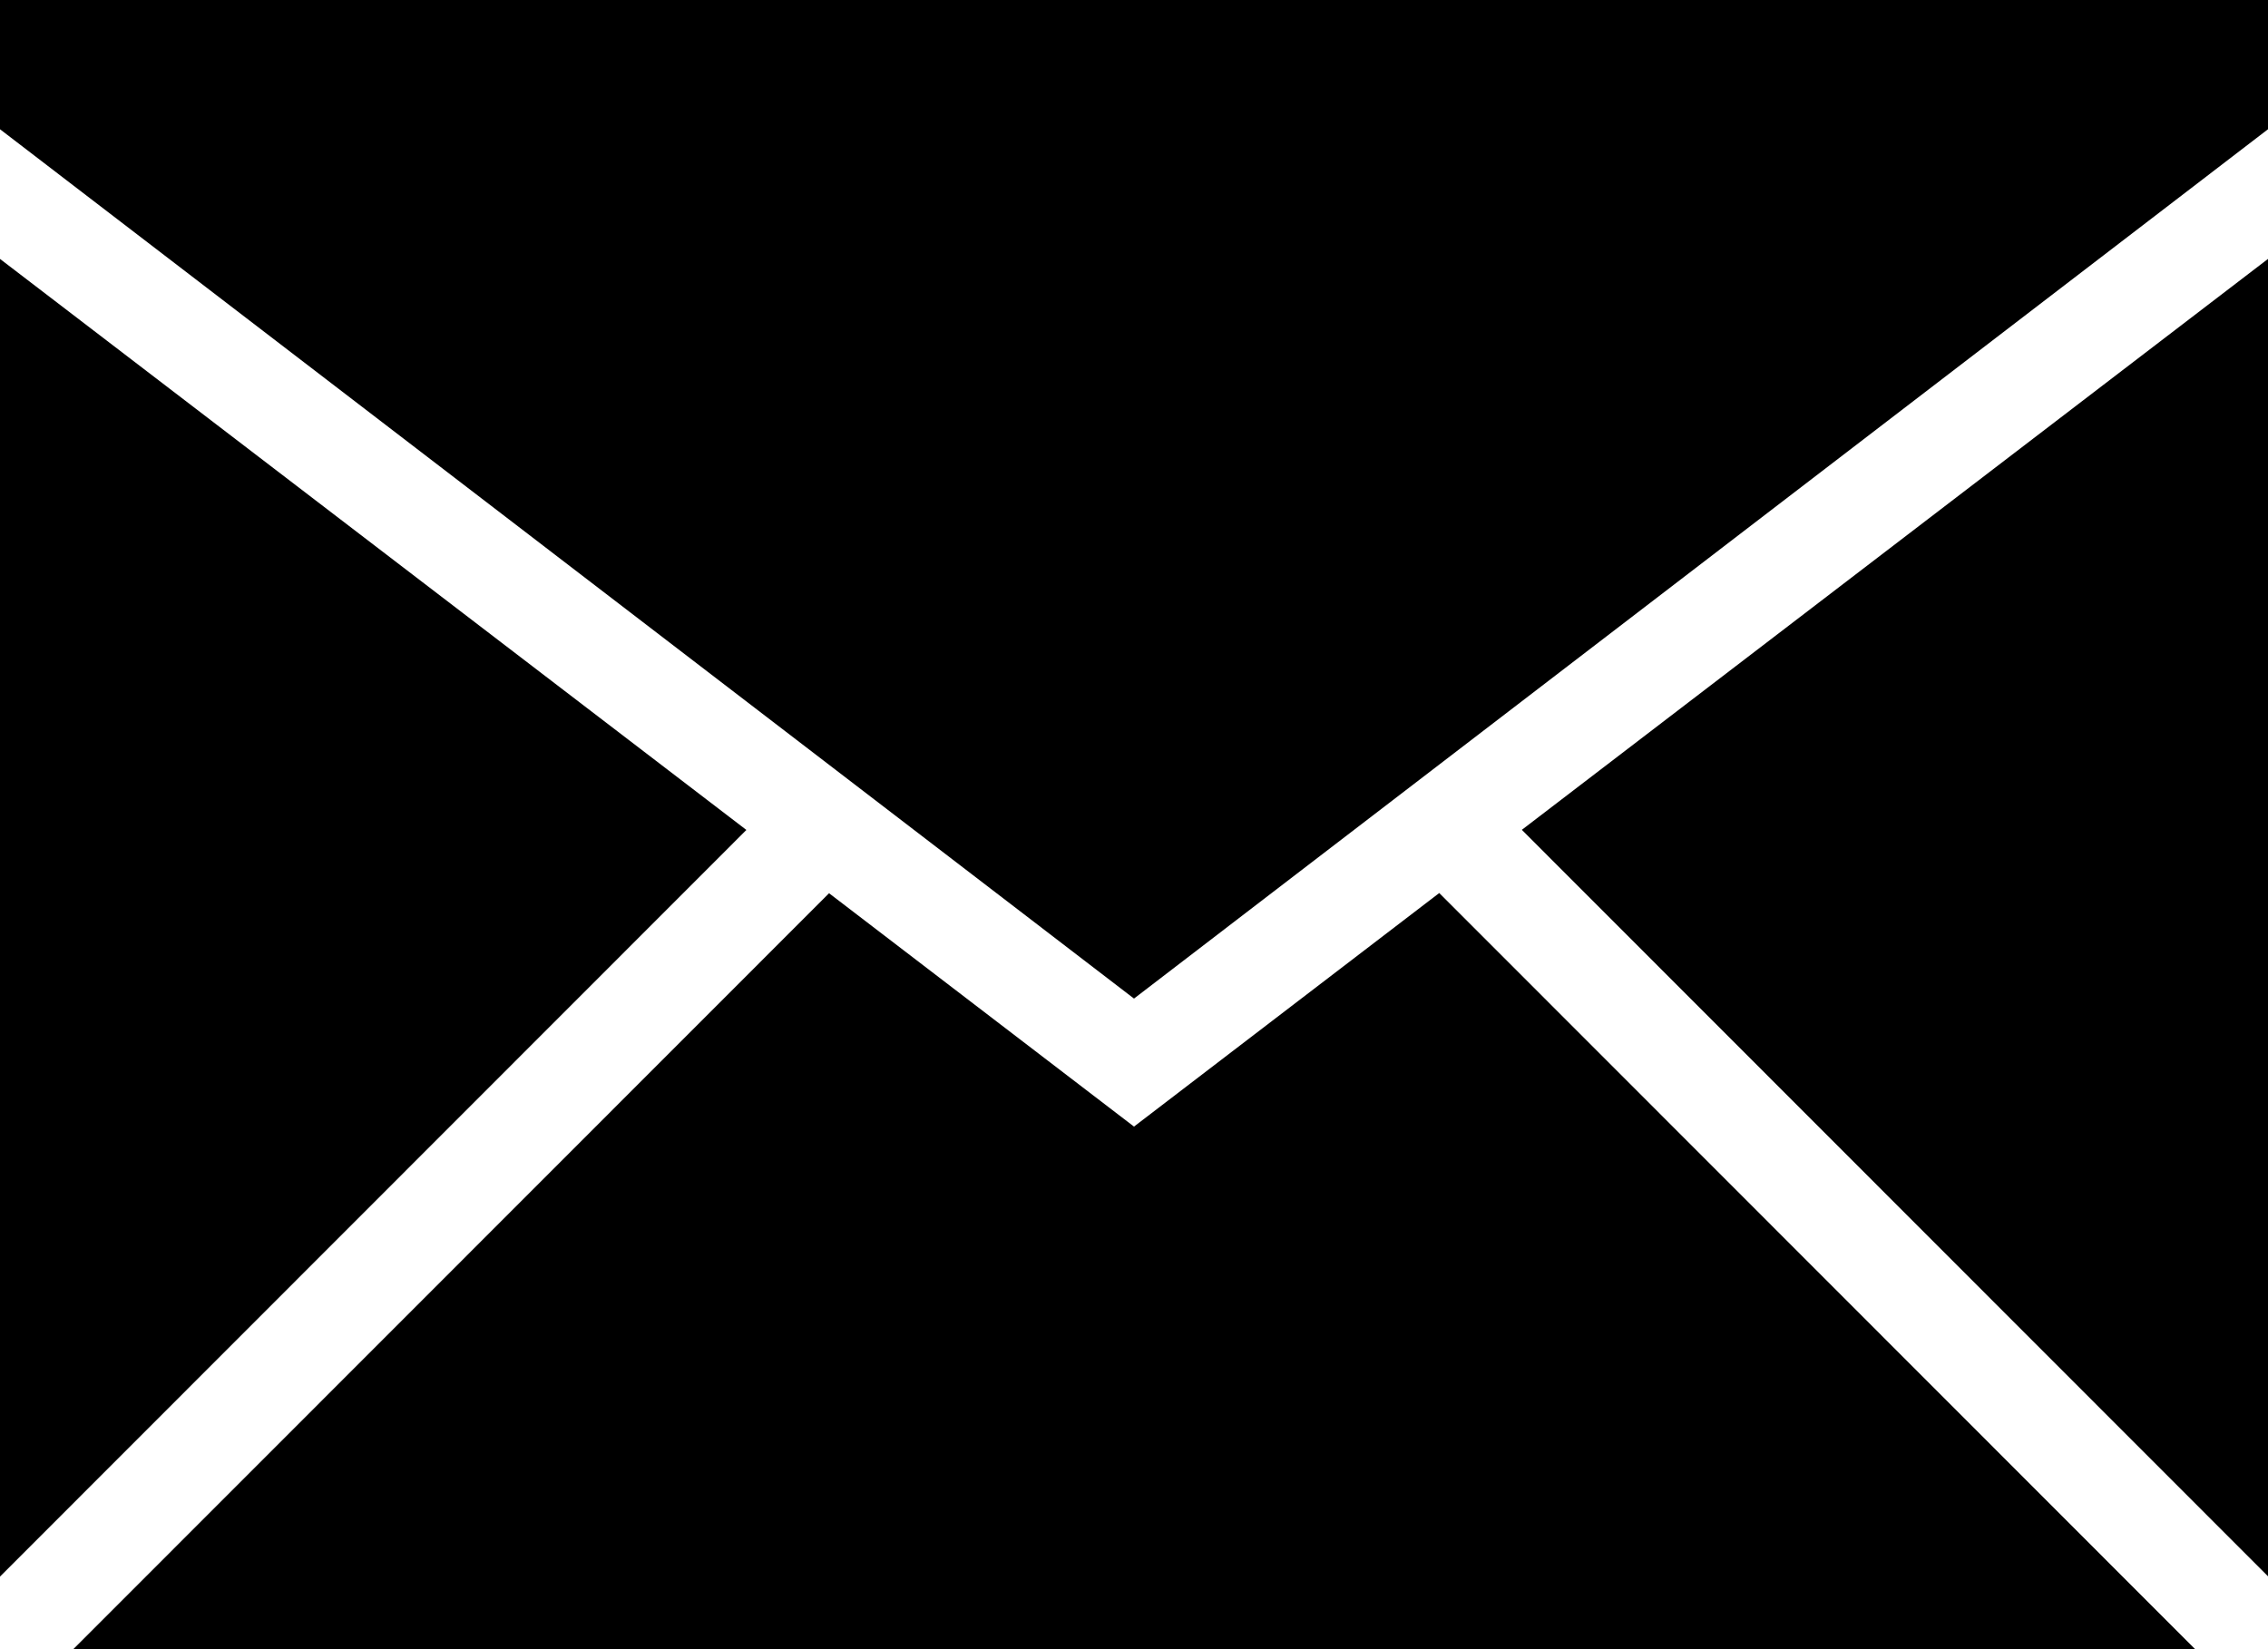 <?xml version="1.0" encoding="UTF-8" standalone="no"?>
<svg
   xmlns:dc="http://purl.org/dc/elements/1.1/"
   xmlns:cc="http://creativecommons.org/ns#"
   xmlns:rdf="http://www.w3.org/1999/02/22-rdf-syntax-ns#"
   xmlns:svg="http://www.w3.org/2000/svg"
   xmlns="http://www.w3.org/2000/svg"
   xmlns:sodipodi="http://sodipodi.sourceforge.net/DTD/sodipodi-0.dtd"
   xmlns:inkscape="http://www.inkscape.org/namespaces/inkscape"
   height="16"
   version="1.1"
   viewBox="0 0 22 16"
   width="22"
   id="svg2"
   inkscape:version="0.91 r13725"
   sodipodi:docname="email.svg">
  <sodipodi:namedview
     pagecolor="#ffffff"
     bordercolor="#666666"
     borderopacity="1"
     objecttolerance="10"
     gridtolerance="10"
     guidetolerance="10"
     inkscape:pageopacity="0"
     inkscape:pageshadow="2"
     inkscape:window-width="1369"
     inkscape:window-height="827"
     id="namedview14"
     showgrid="false"
     fit-margin-top="0"
     fit-margin-left="0"
     fit-margin-right="0"
     fit-margin-bottom="0"
     inkscape:zoom="9.8333333"
     inkscape:cx="11"
     inkscape:cy="8"
     inkscape:window-x="0"
     inkscape:window-y="35"
     inkscape:window-maximized="0"
     inkscape:current-layer="svg2" />
  <desc
     id="desc6" />
  <defs
     id="defs8" />
  <g
     id="miu"
     style="fill:none;fill-rule:evenodd;stroke:none;stroke-width:1"
     transform="translate(-1,-4)">
    <g
       id="Artboard-1"
       transform="translate(-251,-335)">
      <g
         id="slice"
         transform="translate(215,119)" />
      <path
         d="m 273.293,355 -20.582,0 0,0 7.331,-7.334 L 263,349.93 265.961,347.664 273.293,355 Z M 274,354.293 l 0,-12.781 0,0 -7.238,5.539 7.238,7.242 z m -22,0.004 0,-12.785 7.24,5.54 -7.24,7.244 0,0 z m 22,-14.043 0,-1.254 -22,0 0,1.254 11,8.434 11,-8.434 z"
         id="common-email-envelope-mail-glyph"
         inkscape:connector-curvature="0"
         style="fill:#000000" />
    </g>
  </g>
</svg>
